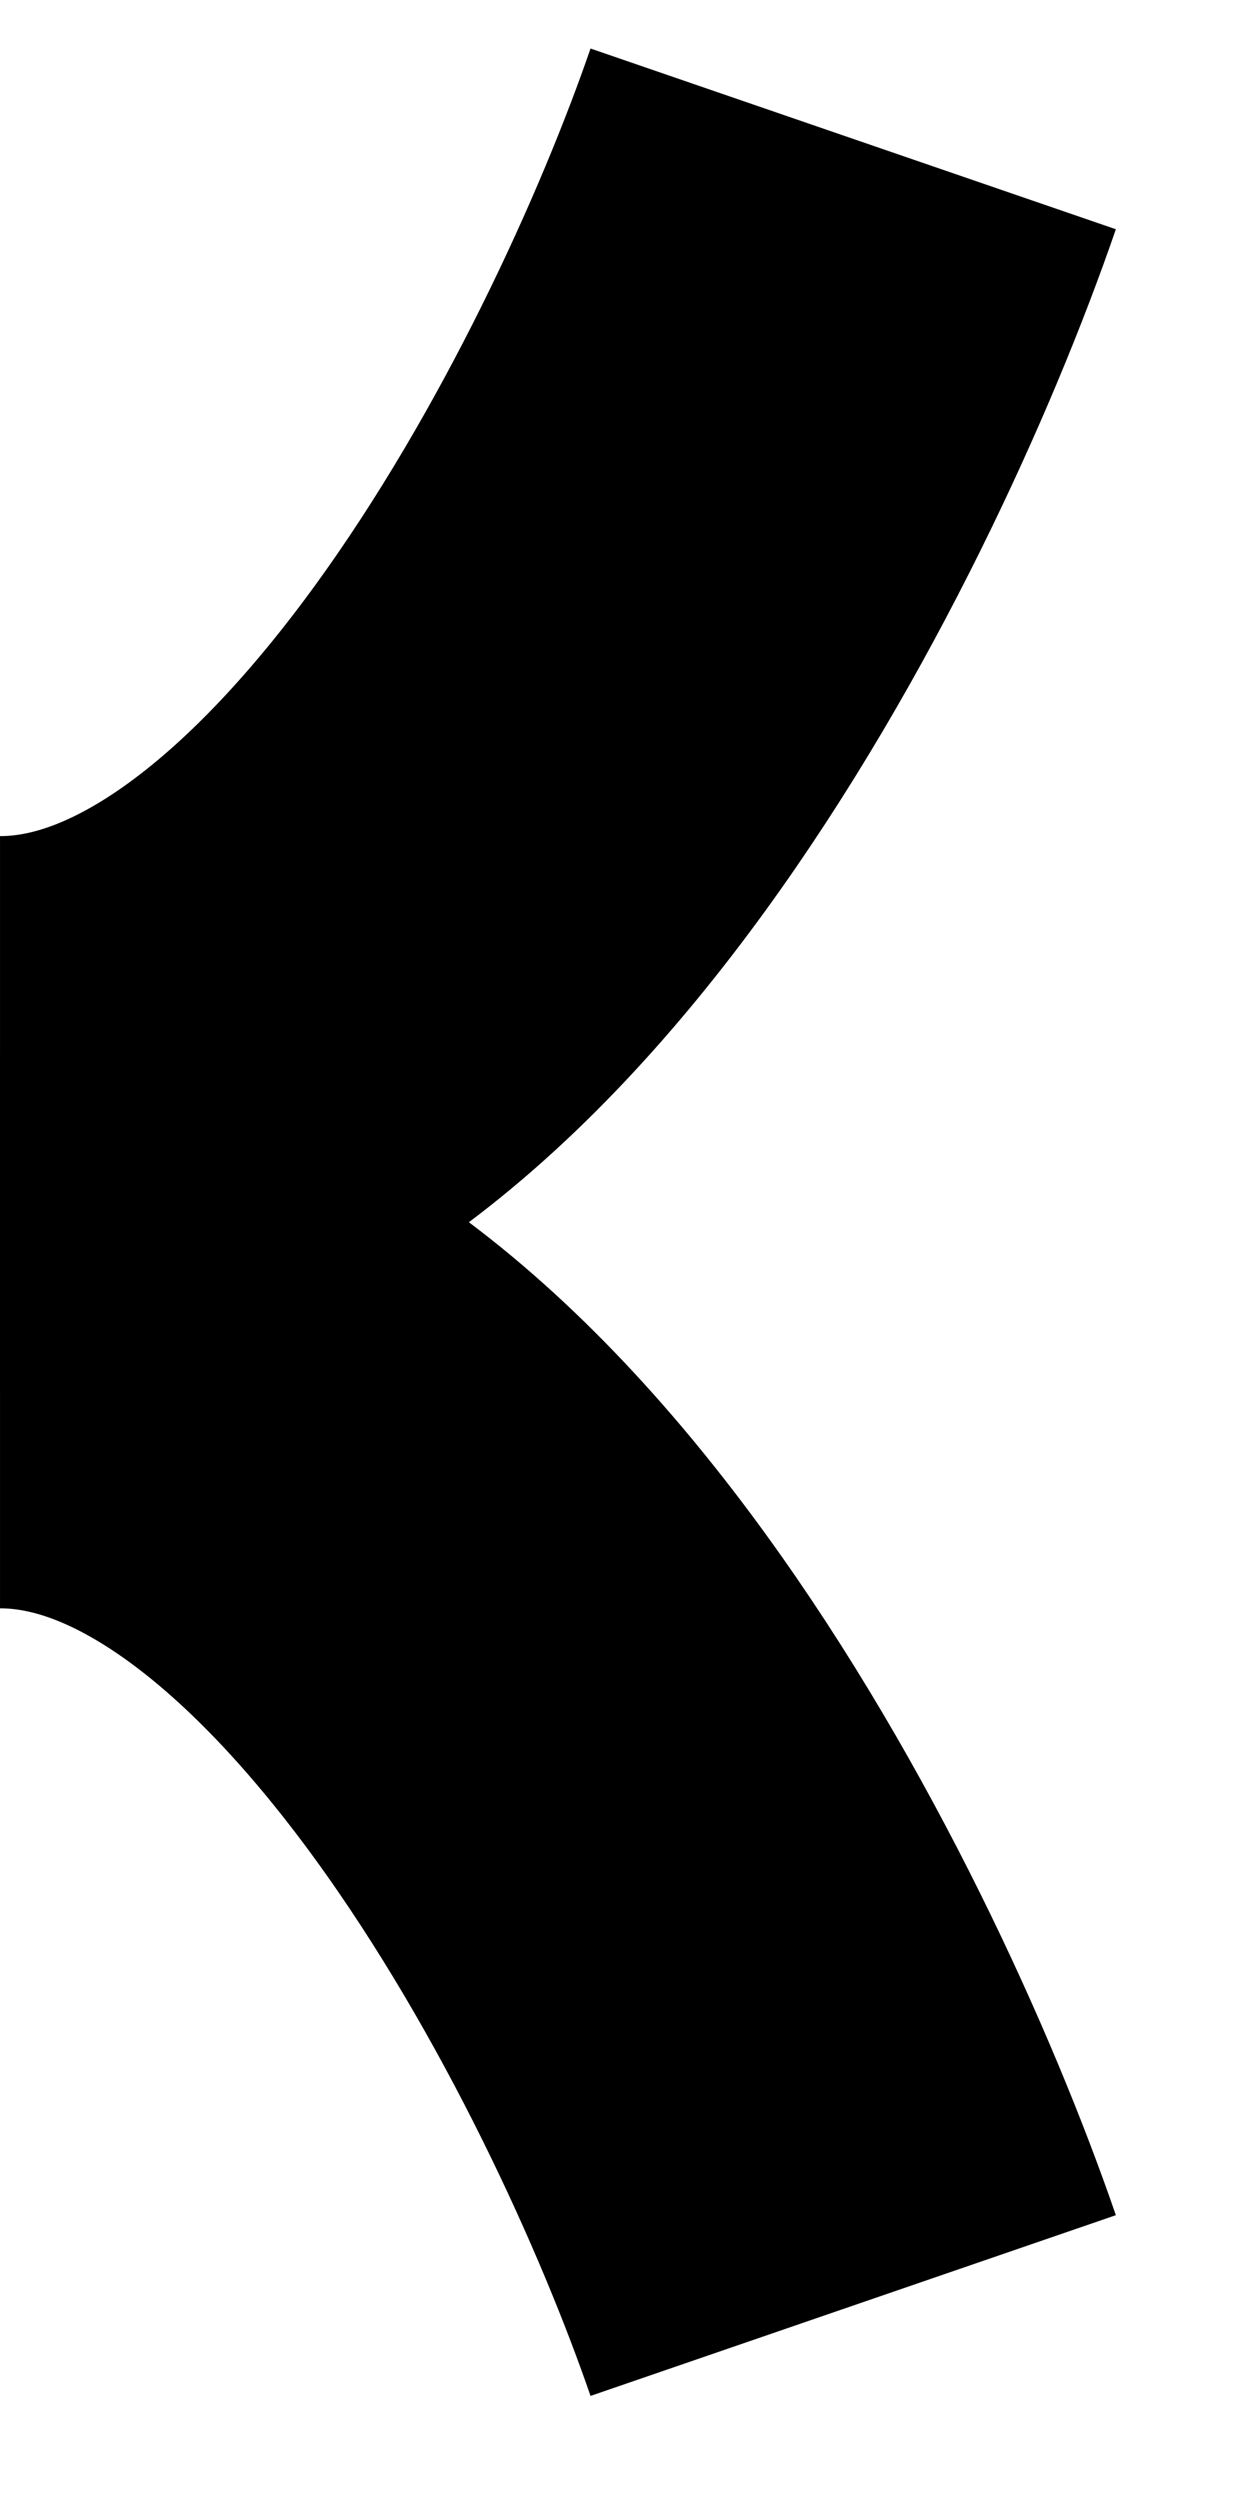 <svg width="9" height="18" viewBox="0 0 9 18" fill="none" xmlns="http://www.w3.org/2000/svg">
<path d="M6.143 1C5.338 3.34 2.984 8.02 7.82521e-05 8.02" stroke="black" stroke-width="4"/>
<path d="M6.143 16.6C5.338 14.26 2.984 9.58 7.88658e-05 9.58" stroke="black" stroke-width="4"/>
</svg>
